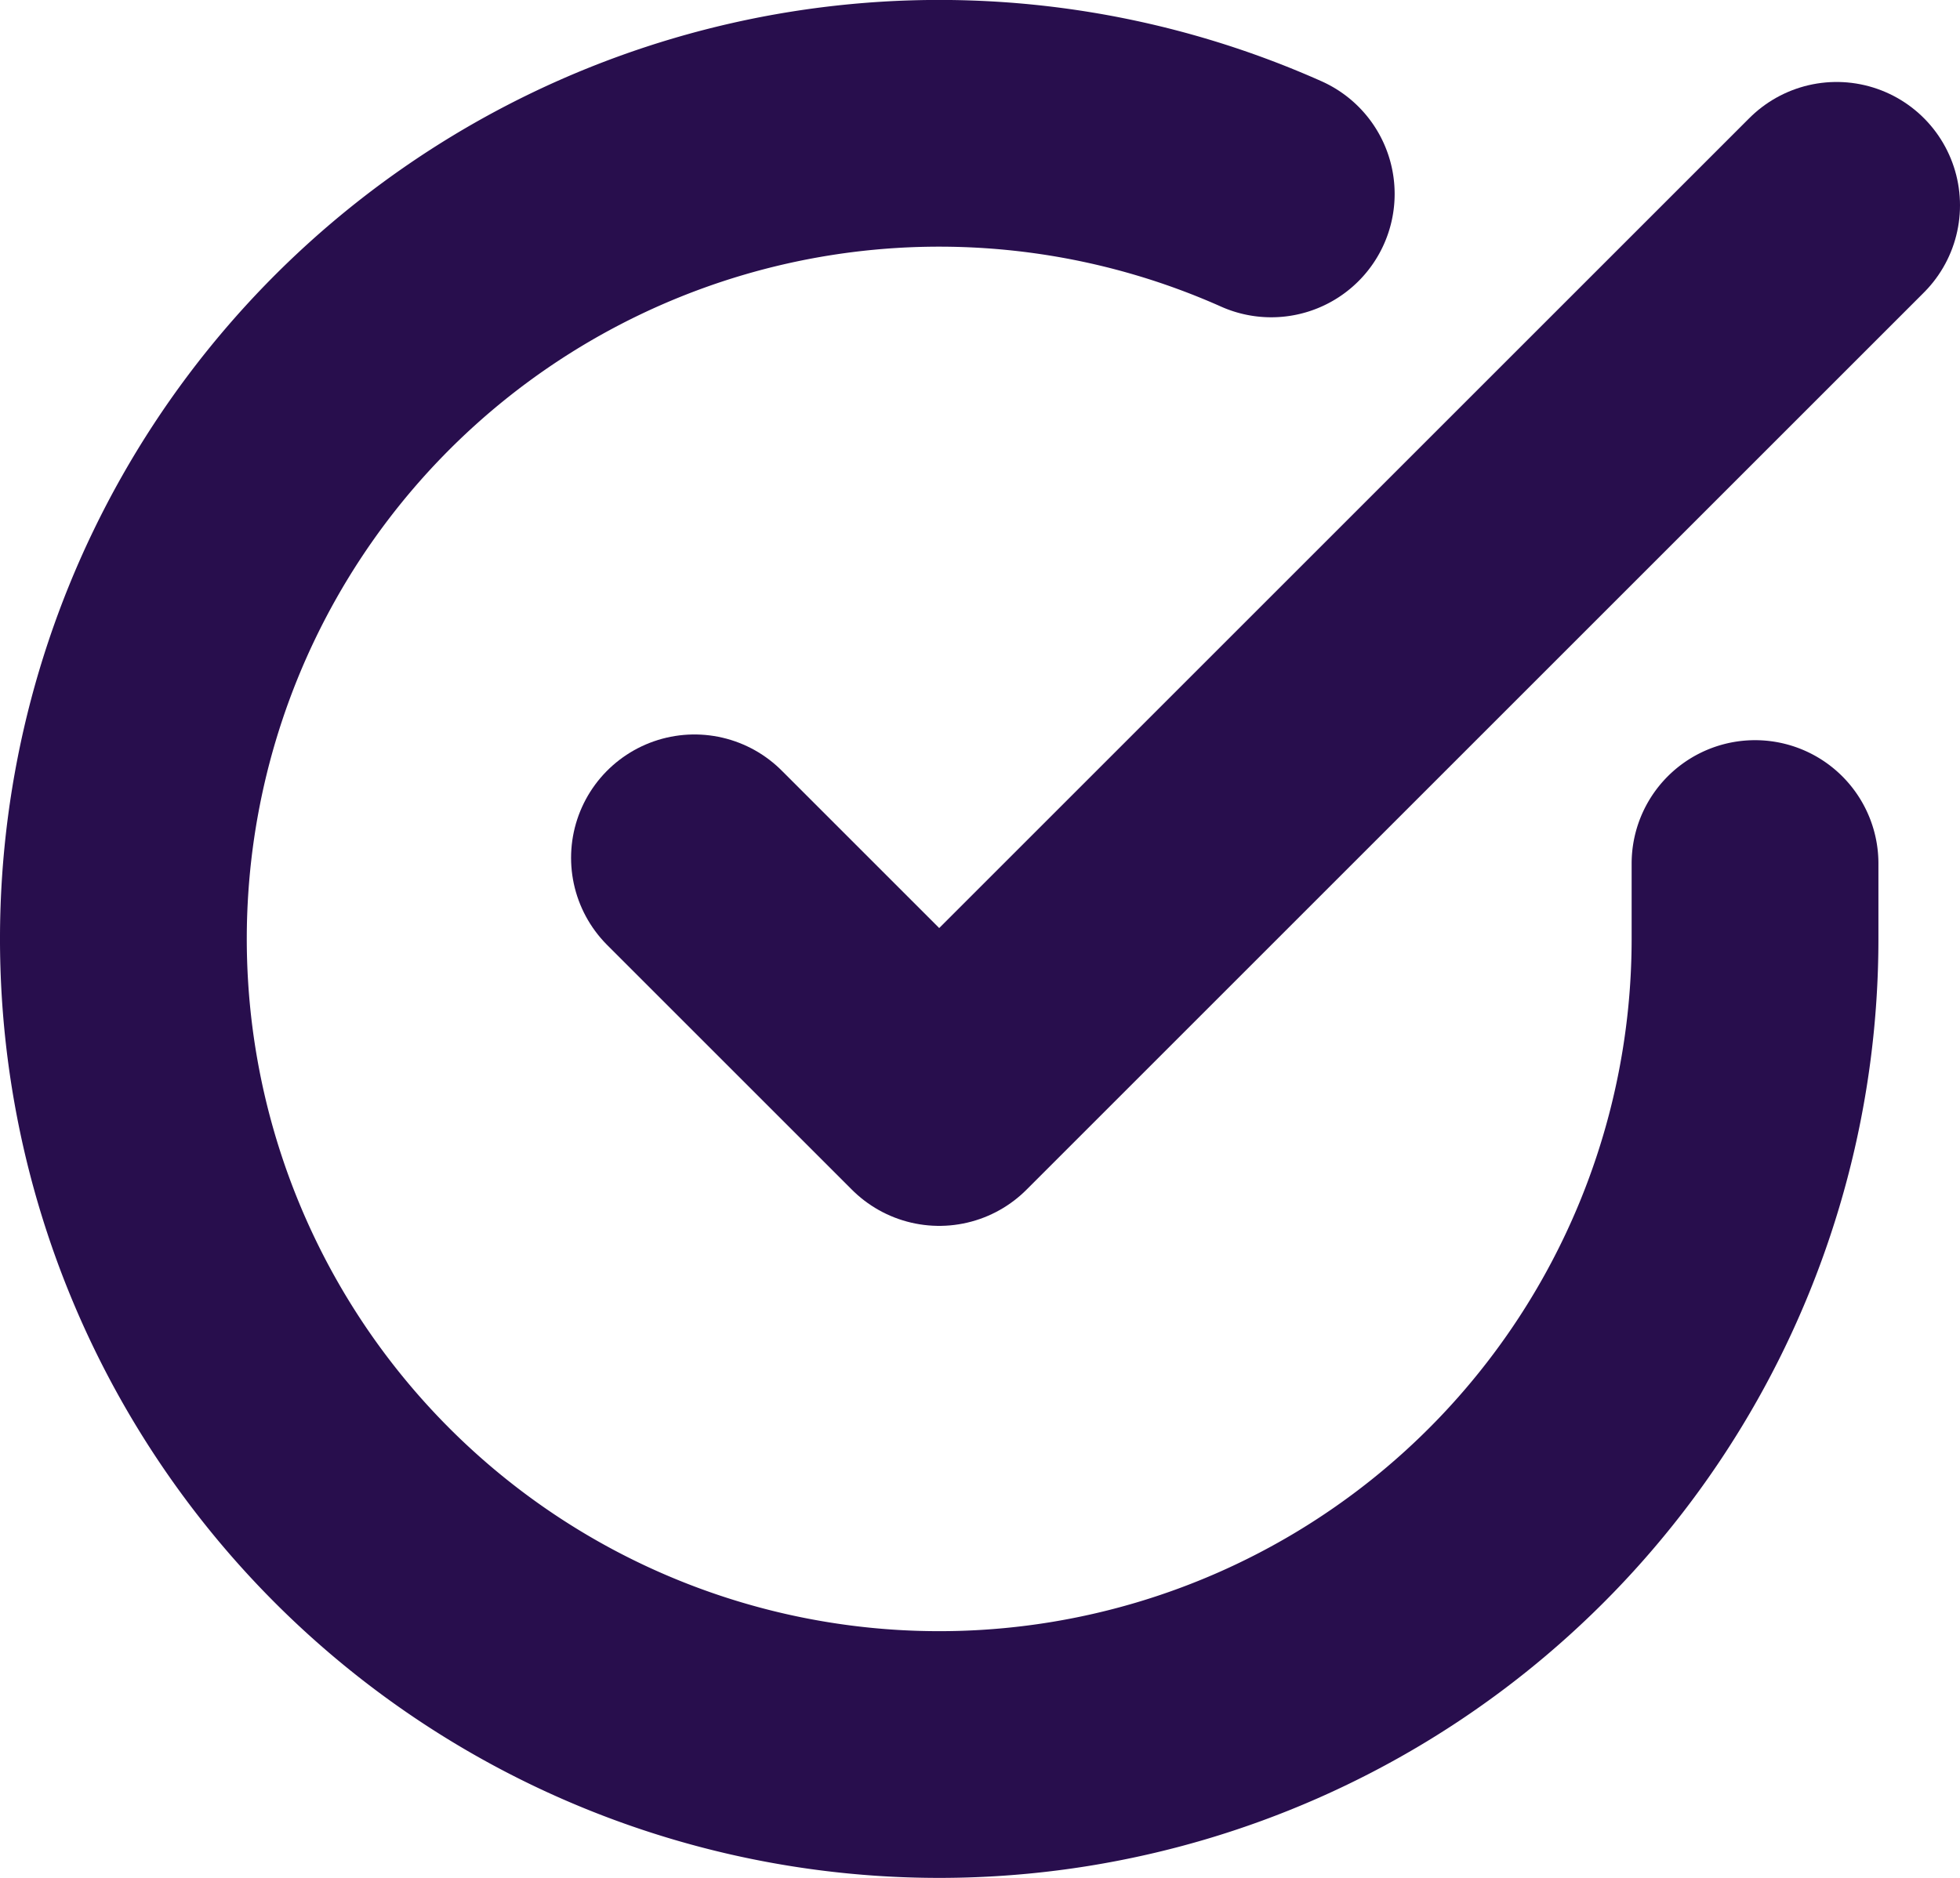 <svg xmlns="http://www.w3.org/2000/svg" viewBox="0 0 96.1 92.1"><g id="Camada_2" data-name="Camada 2"><g id="Camada_1-2" data-name="Camada 1"><path d="M86.05,42.35v3.72A40,40,0,1,1,62.33,9.51" style="fill:none;stroke:#280e4d;stroke-linecap:round;stroke-linejoin:round;stroke-width:12.1px"/><path d="M90.05,10.07l-44,44-12-12" style="fill:none;stroke:#280e4d;stroke-linecap:round;stroke-linejoin:round;stroke-width:12.1px"/></g></g></svg>